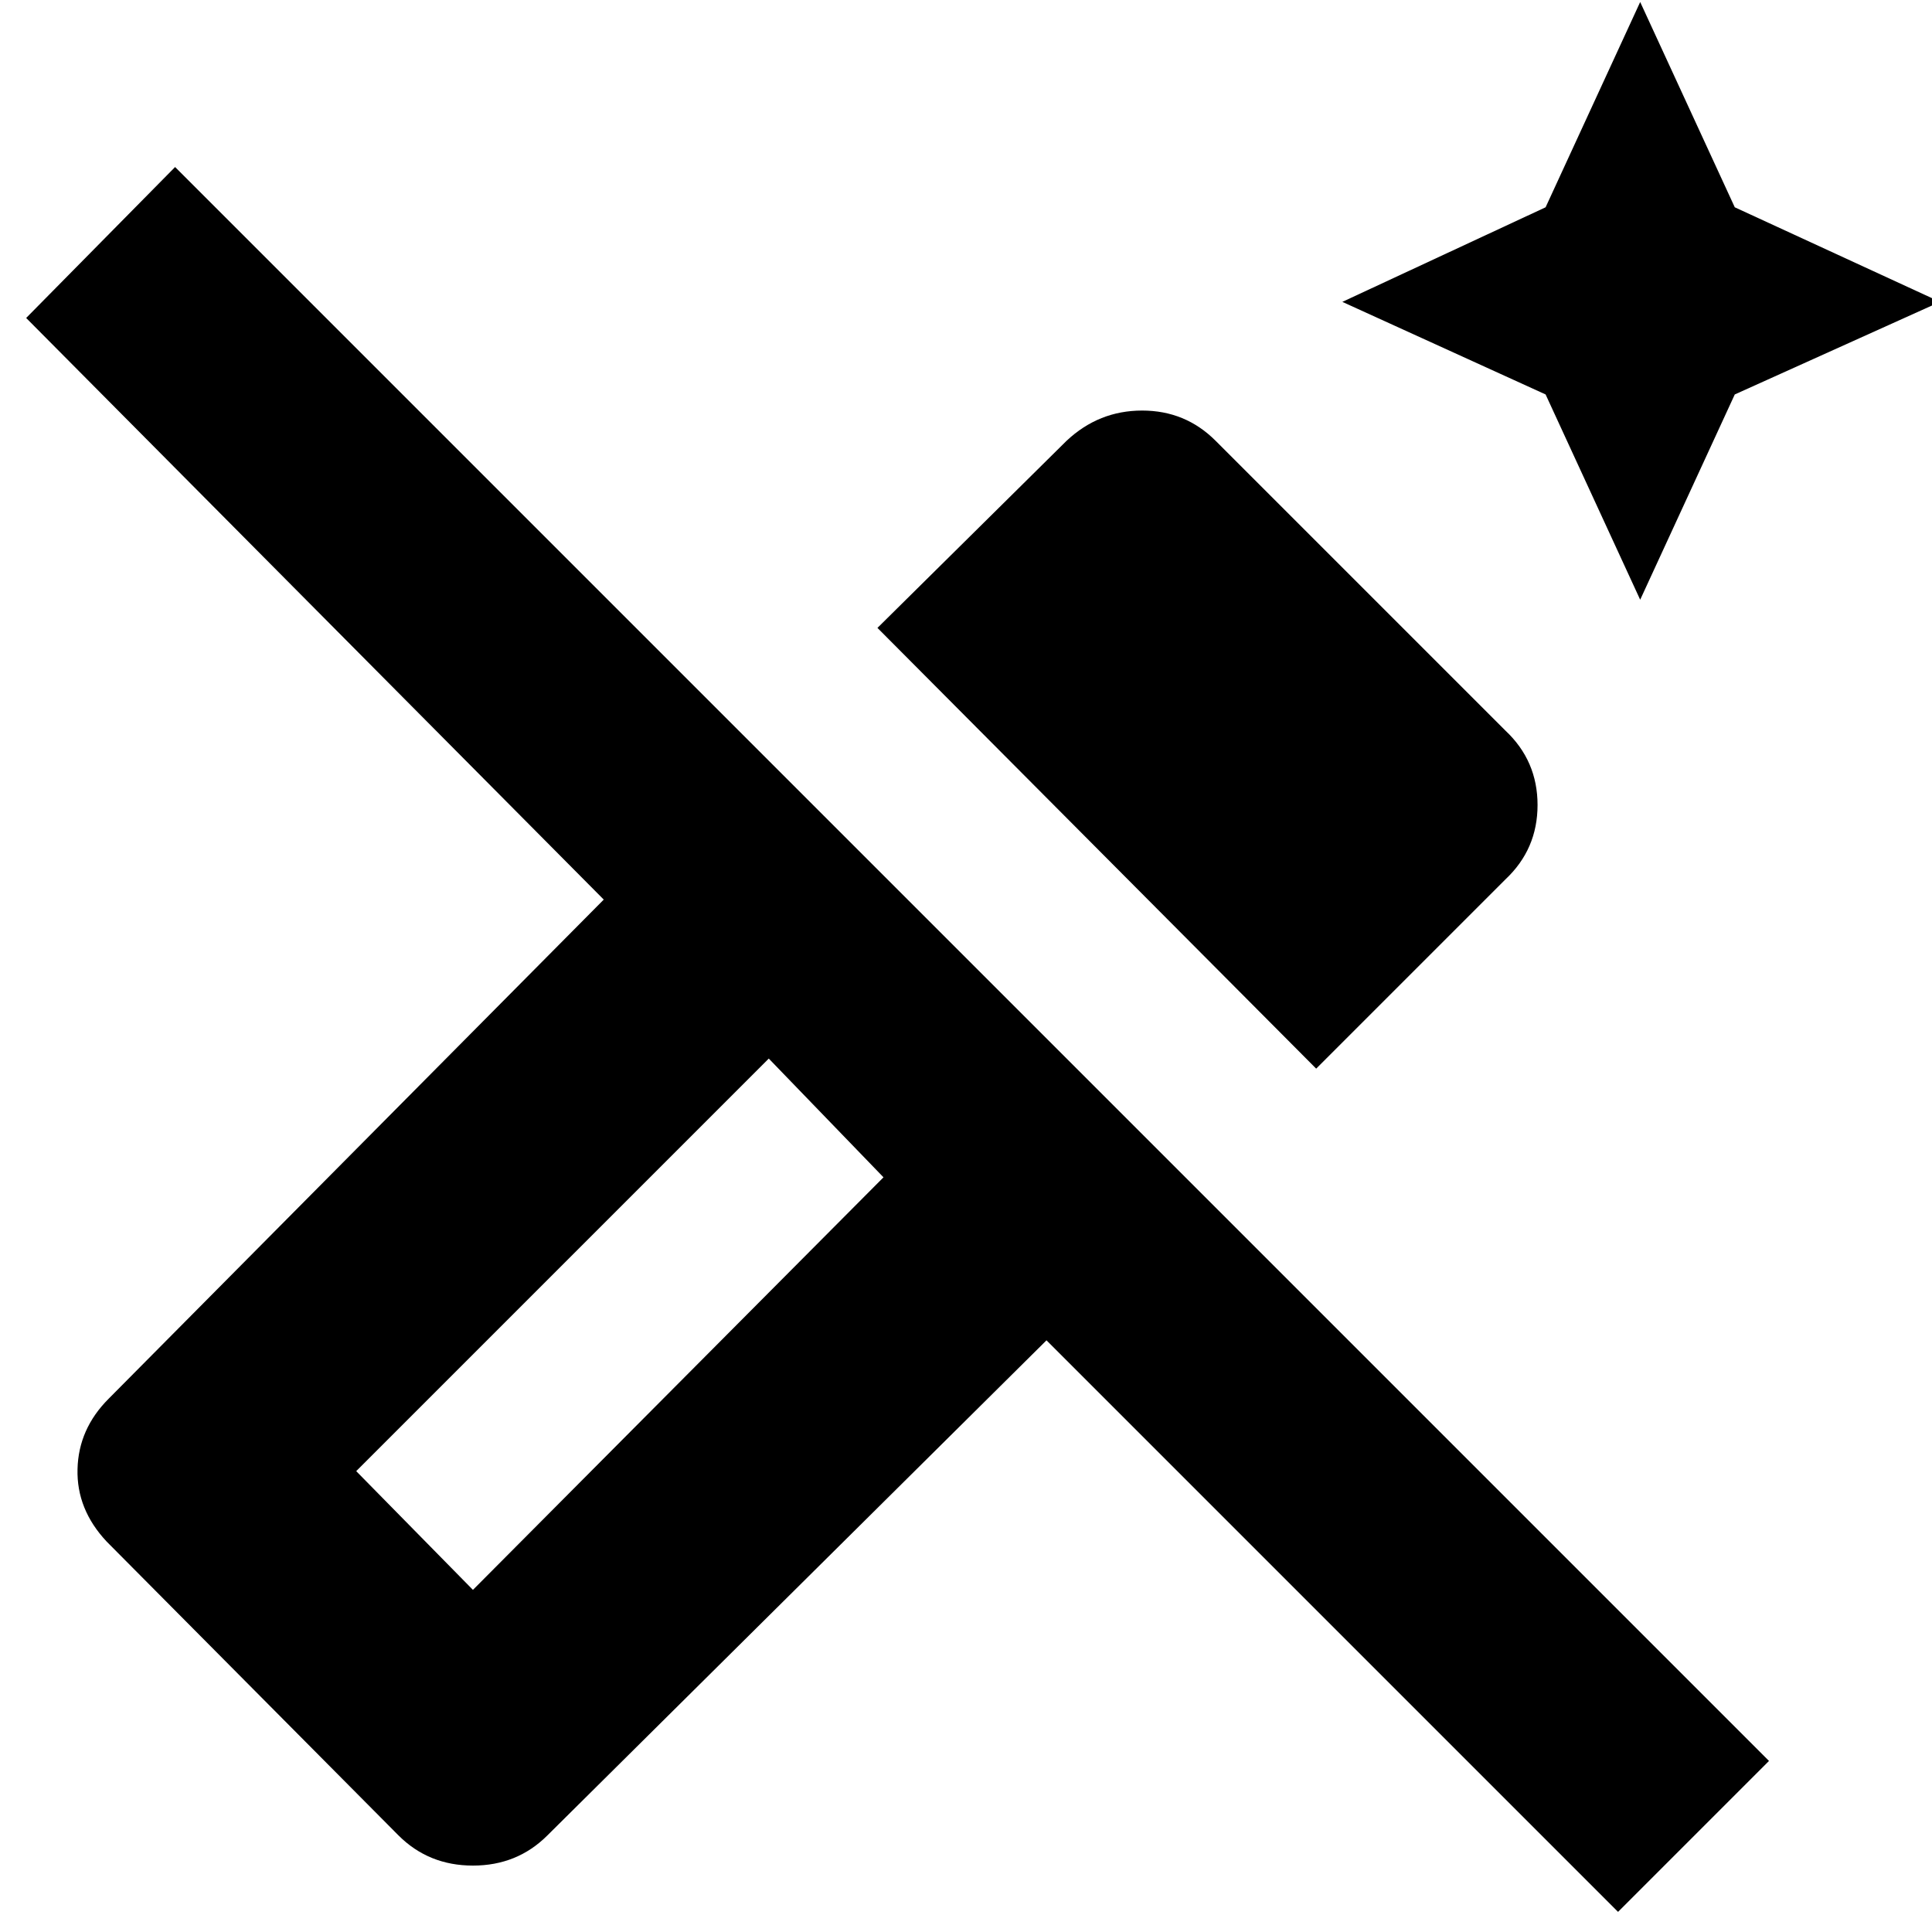 <svg xmlns="http://www.w3.org/2000/svg" height="24" width="24"><path d="M20.375 7.45 19.2 4.9l-2.525-1.15L19.2 2.575l1.175-2.55 1.175 2.55L24.1 3.75 21.55 4.9Zm-4.025 5.825L10.9 7.8l2.35-2.325q.4-.375.938-.375.537 0 .912.375l3.6 3.6q.4.375.4.925t-.4.925ZM20.1 23.75l-7.1-7.1-6.2 6.15q-.375.375-.925.375T4.95 22.8l-3.625-3.65q-.375-.4-.362-.9.012-.5.387-.875l6.15-6.2L.325 3.95l1.85-1.875 19.8 19.8Zm-14.225-4 5.1-5.125L9.55 13.15l-5.125 5.125Zm0 0-1.45-1.475 1.45 1.475Z"/></svg>